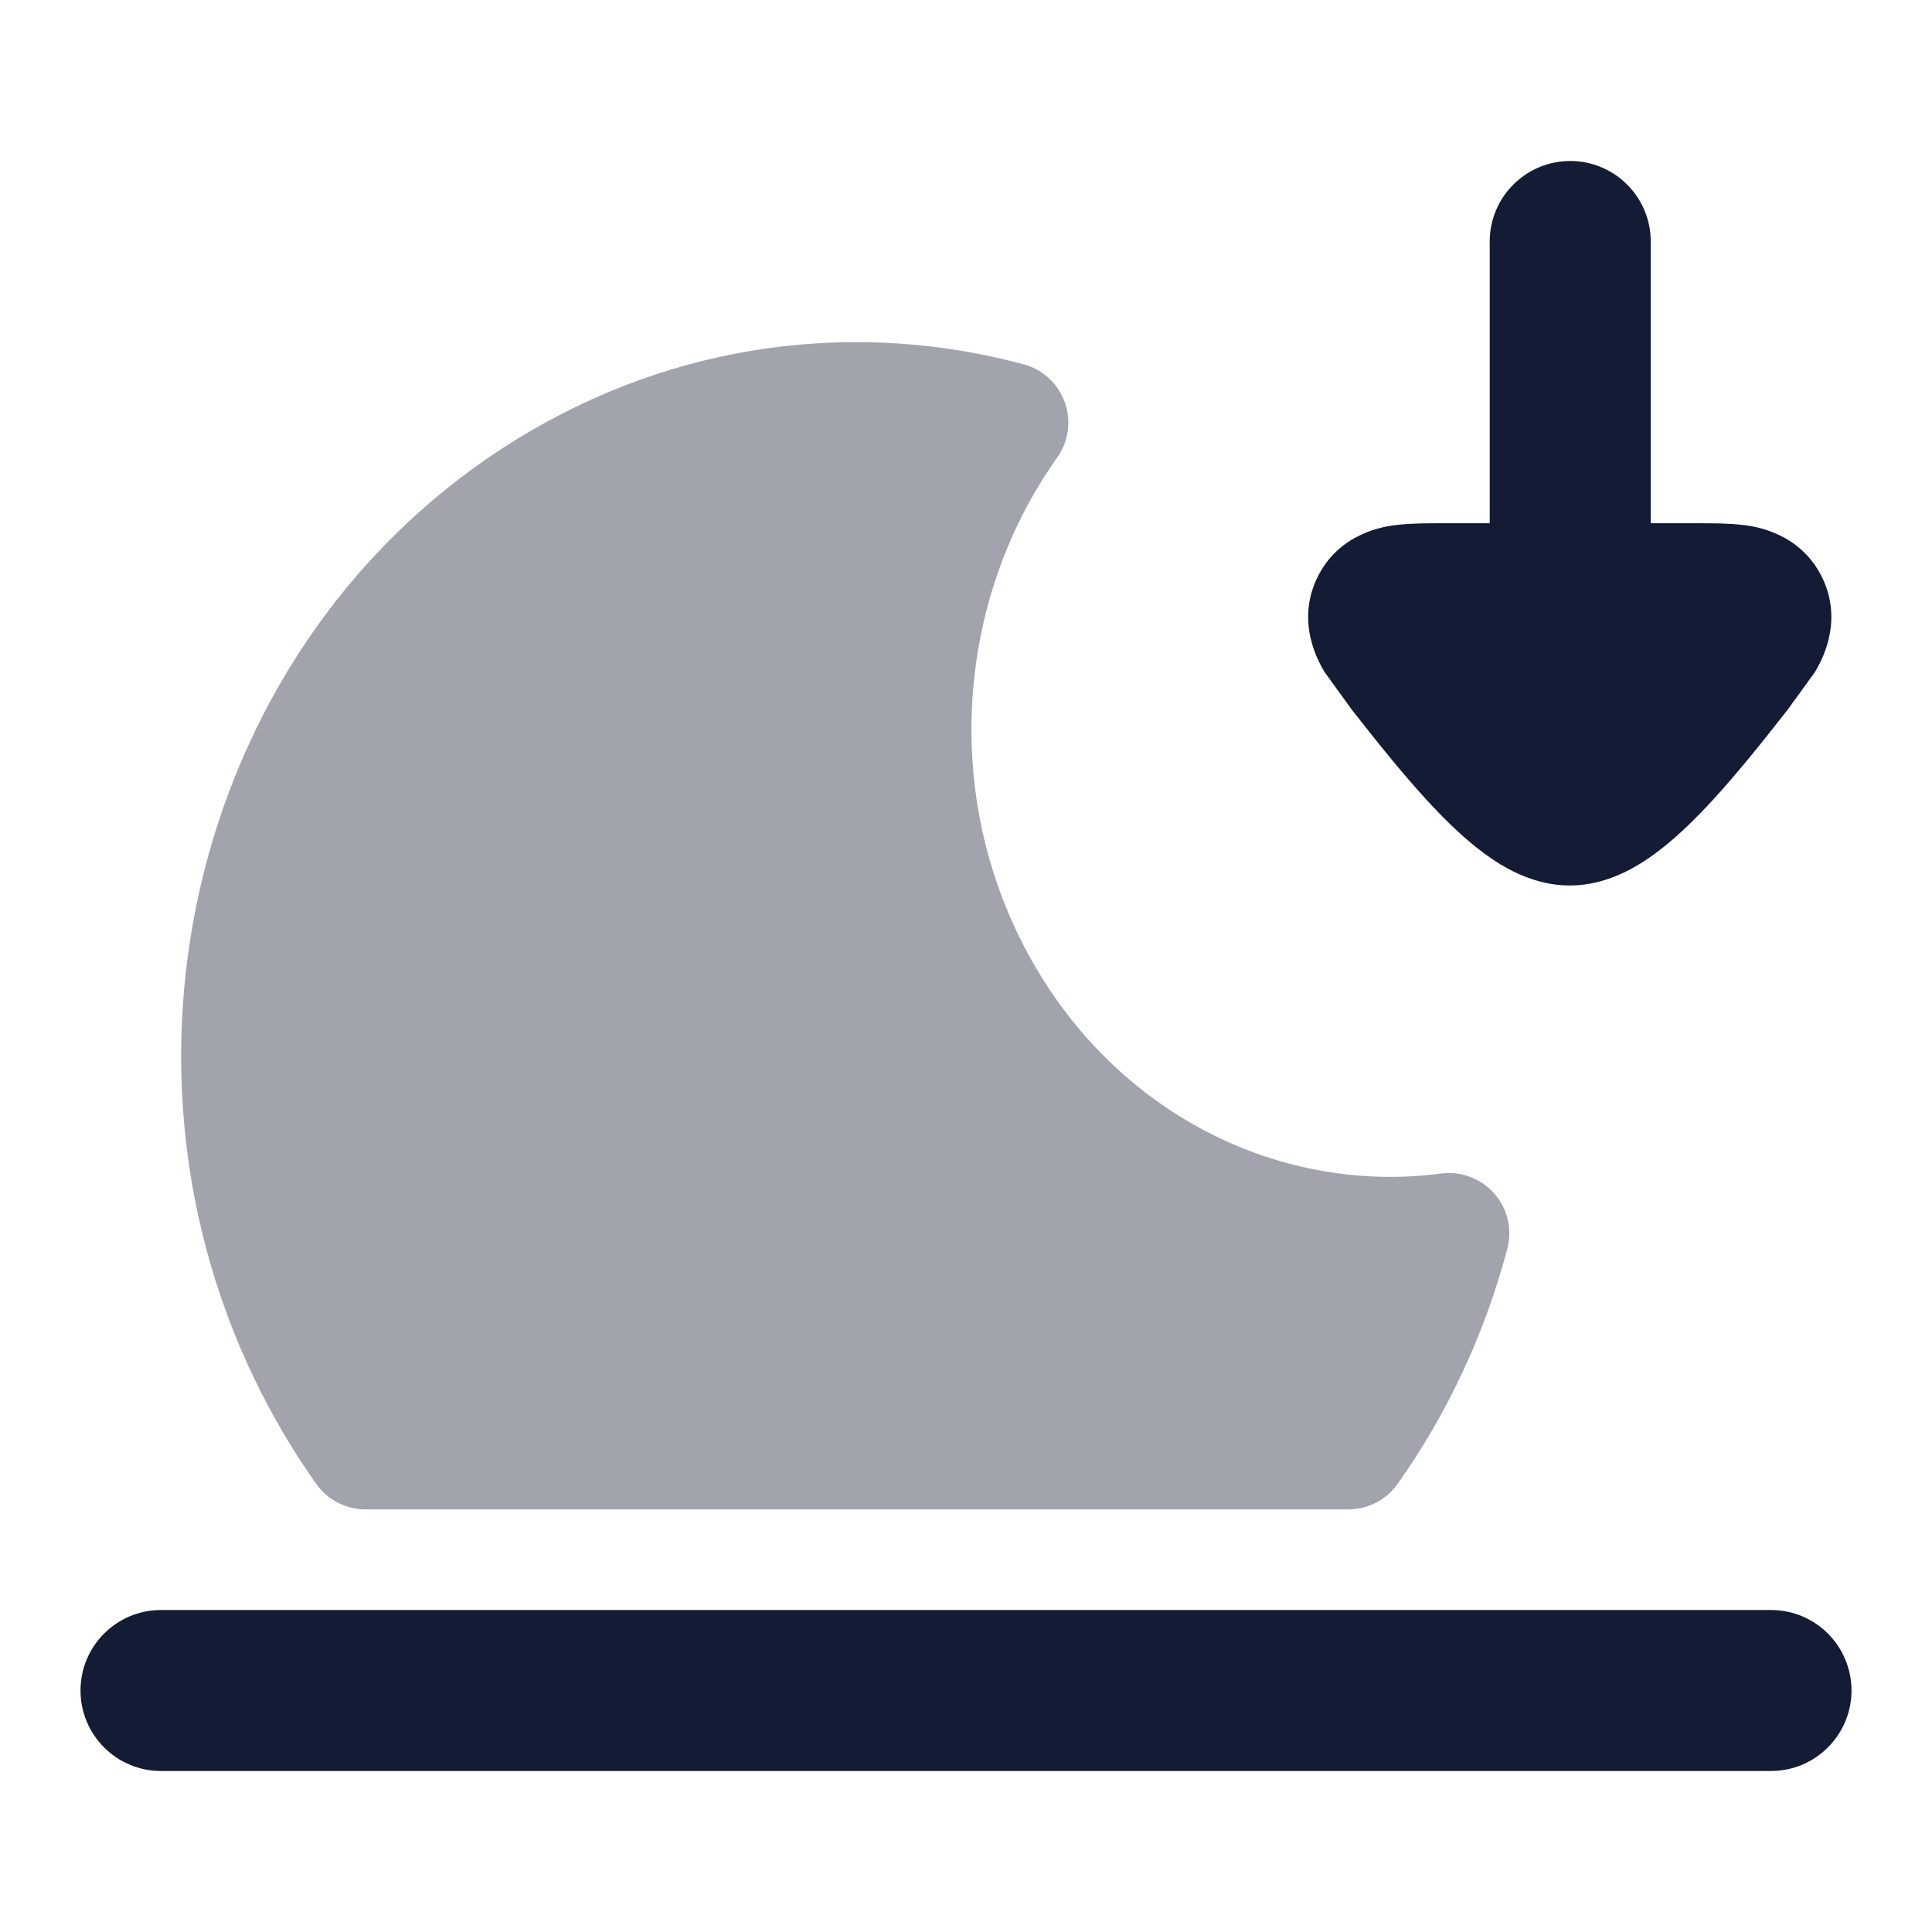 <svg width="24" height="24" viewBox="0 0 24 24" fill="none" xmlns="http://www.w3.org/2000/svg">
<path d="M20.506 3C20.506 2.448 20.058 2 19.506 2C18.954 2 18.506 2.448 18.506 3L18.506 6.5L17.912 6.5C17.736 6.5 17.52 6.5 17.344 6.522L17.34 6.522C17.214 6.538 16.638 6.61 16.364 7.175C16.089 7.742 16.391 8.242 16.456 8.351L16.795 8.819C17.09 9.195 17.495 9.709 17.876 10.1C18.066 10.296 18.283 10.497 18.514 10.656C18.719 10.797 19.069 11 19.5 11C19.931 11 20.281 10.797 20.486 10.656C20.717 10.497 20.934 10.296 21.124 10.1C21.505 9.709 21.91 9.195 22.205 8.819L22.544 8.351C22.609 8.242 22.911 7.742 22.636 7.175C22.362 6.61 21.786 6.538 21.66 6.522L21.656 6.522C21.48 6.5 21.264 6.5 21.088 6.5L20.506 6.5L20.506 3Z" fill="#141B34"/>
<path opacity="0.4" d="M6.431 5.449C8.406 4.238 10.66 3.972 12.716 4.526C12.953 4.589 13.144 4.765 13.227 4.996C13.31 5.228 13.275 5.485 13.132 5.685C11.897 7.42 11.683 9.849 12.774 11.855C13.861 13.853 15.917 14.84 17.901 14.578C18.15 14.546 18.398 14.639 18.563 14.827C18.728 15.015 18.789 15.273 18.724 15.515C18.447 16.558 17.988 17.55 17.361 18.434C17.221 18.632 16.993 18.75 16.75 18.75H4.54C4.297 18.75 4.069 18.632 3.928 18.433C3.726 18.148 3.538 17.846 3.366 17.53C1.074 13.316 2.418 7.908 6.431 5.449Z" fill="#141B34"/>
<path fill-rule="evenodd" clip-rule="evenodd" d="M1 21C1 20.448 1.448 20 2 20H22C22.552 20 23 20.448 23 21C23 21.552 22.552 22 22 22H2C1.448 22 1 21.552 1 21Z" fill="#141B34"/>
</svg>
